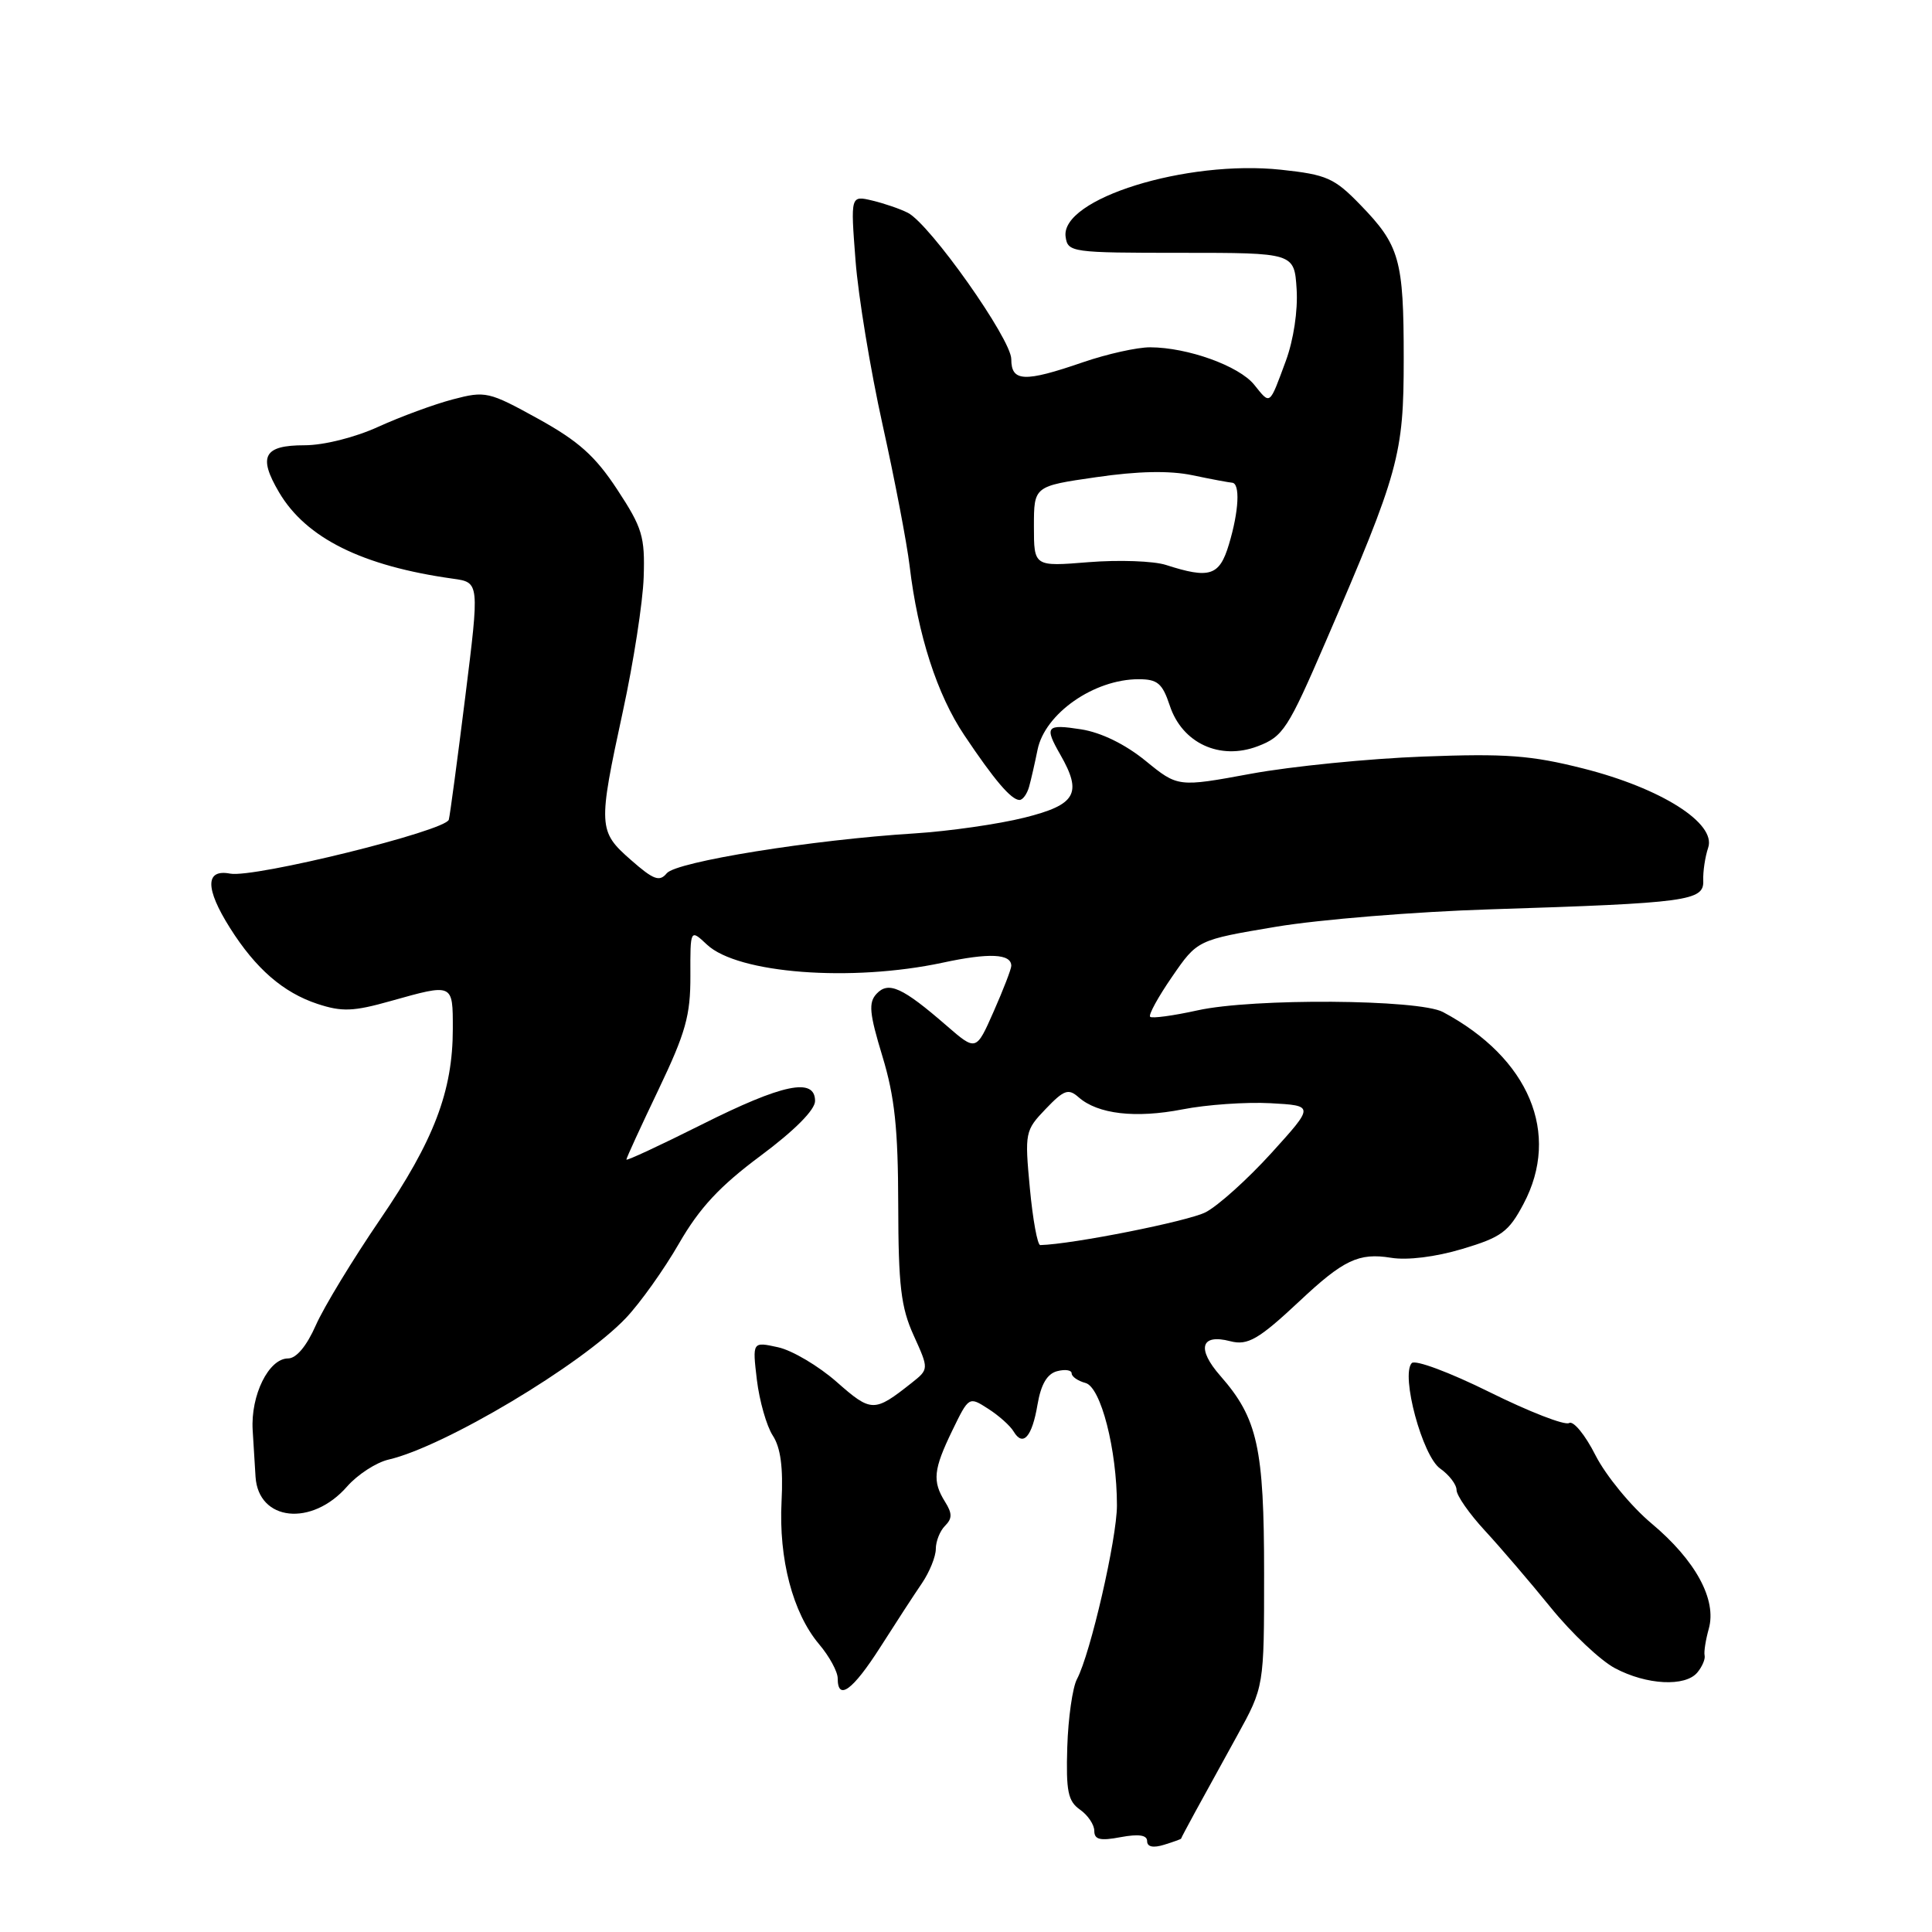 <?xml version="1.0" encoding="UTF-8" standalone="no"?>
<!DOCTYPE svg PUBLIC "-//W3C//DTD SVG 1.1//EN" "http://www.w3.org/Graphics/SVG/1.1/DTD/svg11.dtd" >
<svg xmlns="http://www.w3.org/2000/svg" xmlns:xlink="http://www.w3.org/1999/xlink" version="1.1" viewBox="0 0 256 256">
 <g >
 <path fill="currentColor"
d=" M 156.50 243.63 C 156.50 243.56 157.37 241.93 158.42 240.00 C 159.48 238.07 161.96 233.57 163.92 230.00 C 167.50 223.50 167.50 223.50 167.50 208.50 C 167.50 191.83 166.64 187.94 161.72 182.33 C 158.53 178.70 159.10 176.69 163.03 177.72 C 165.33 178.32 166.80 177.46 172.19 172.41 C 178.01 166.94 180.05 165.97 184.31 166.66 C 186.48 167.02 190.22 166.55 193.77 165.49 C 198.95 163.94 199.91 163.23 201.87 159.53 C 206.83 150.20 202.62 140.19 191.20 134.10 C 188.01 132.40 166.00 132.25 158.67 133.88 C 155.46 134.59 152.64 134.97 152.40 134.73 C 152.15 134.49 153.46 132.10 155.31 129.42 C 158.66 124.55 158.66 124.55 169.08 122.80 C 174.81 121.84 187.60 120.80 197.50 120.49 C 223.69 119.66 225.80 119.37 225.69 116.69 C 225.64 115.49 225.94 113.52 226.34 112.33 C 227.45 109.09 220.11 104.44 209.79 101.83 C 202.87 100.08 199.55 99.83 188.54 100.25 C 181.37 100.52 171.13 101.54 165.79 102.52 C 156.08 104.31 156.08 104.31 151.79 100.81 C 149.10 98.62 145.92 97.06 143.25 96.64 C 138.63 95.92 138.35 96.25 140.50 100.00 C 143.44 105.14 142.59 106.63 135.75 108.34 C 132.31 109.20 125.76 110.14 121.20 110.43 C 107.65 111.27 89.61 114.18 88.35 115.71 C 87.39 116.88 86.59 116.58 83.60 113.95 C 79.26 110.15 79.23 109.52 82.54 94.23 C 83.94 87.78 85.18 79.80 85.29 76.50 C 85.47 71.10 85.12 69.94 81.79 64.87 C 78.86 60.41 76.66 58.45 71.29 55.48 C 64.76 51.88 64.33 51.78 60.00 52.92 C 57.52 53.57 53.08 55.21 50.13 56.55 C 47.02 57.97 42.90 59.00 40.35 59.00 C 34.95 59.00 34.16 60.46 36.98 65.24 C 40.56 71.31 48.00 75.00 60.02 76.68 C 63.54 77.17 63.54 77.17 61.65 92.33 C 60.61 100.67 59.63 108.00 59.47 108.61 C 59.07 110.10 33.67 116.36 30.50 115.76 C 27.18 115.12 27.17 117.72 30.47 122.95 C 33.88 128.36 37.53 131.52 42.06 133.02 C 45.31 134.09 46.81 134.04 51.77 132.64 C 60.08 130.31 60.00 130.27 60.00 136.32 C 60.00 144.58 57.50 151.14 50.36 161.59 C 46.75 166.88 42.92 173.18 41.85 175.60 C 40.63 178.37 39.26 180.00 38.17 180.00 C 35.61 180.00 33.20 184.88 33.48 189.50 C 33.61 191.70 33.78 194.48 33.86 195.68 C 34.24 201.58 41.32 202.32 46.00 196.96 C 47.38 195.39 49.85 193.78 51.50 193.40 C 58.87 191.70 77.02 180.87 82.93 174.65 C 84.82 172.66 87.99 168.21 89.97 164.77 C 92.69 160.05 95.37 157.17 100.79 153.14 C 105.29 149.79 108.00 147.06 108.00 145.89 C 108.00 142.73 103.72 143.62 92.98 149.01 C 87.49 151.76 83.00 153.85 83.00 153.65 C 83.00 153.44 84.91 149.28 87.25 144.39 C 90.85 136.85 91.50 134.56 91.48 129.29 C 91.46 123.09 91.46 123.09 93.68 125.17 C 97.76 129.00 112.79 130.15 124.91 127.56 C 131.08 126.23 134.00 126.37 134.00 127.98 C 134.00 128.40 132.95 131.12 131.67 134.02 C 129.34 139.30 129.34 139.30 125.42 135.90 C 119.58 130.83 117.73 129.99 116.15 131.68 C 115.06 132.85 115.19 134.26 116.92 139.95 C 118.56 145.35 119.00 149.55 119.02 159.66 C 119.04 170.38 119.38 173.24 121.07 176.96 C 123.09 181.42 123.09 181.42 120.80 183.24 C 115.83 187.17 115.47 187.17 110.86 183.11 C 108.46 181.00 104.97 178.93 103.10 178.52 C 99.69 177.77 99.69 177.77 100.29 182.84 C 100.63 185.63 101.57 188.94 102.39 190.21 C 103.44 191.81 103.79 194.45 103.56 198.96 C 103.17 206.58 105.05 213.72 108.52 217.85 C 109.89 219.46 111.00 221.51 111.00 222.39 C 111.00 225.44 112.99 223.98 116.65 218.25 C 118.66 215.09 121.14 211.28 122.16 209.79 C 123.17 208.30 124.00 206.25 124.00 205.24 C 124.00 204.23 124.55 202.85 125.22 202.18 C 126.19 201.21 126.19 200.54 125.22 198.99 C 123.52 196.26 123.68 194.72 126.19 189.54 C 128.38 185.03 128.39 185.03 130.94 186.67 C 132.35 187.57 133.87 188.93 134.31 189.68 C 135.55 191.76 136.76 190.40 137.48 186.09 C 137.94 183.42 138.75 182.04 140.07 181.69 C 141.13 181.41 142.00 181.54 142.00 181.98 C 142.00 182.41 142.83 182.98 143.83 183.25 C 145.87 183.78 148.00 192.09 148.00 199.48 C 148.00 203.87 144.49 219.14 142.70 222.50 C 142.12 223.60 141.54 227.64 141.42 231.48 C 141.24 237.35 141.51 238.67 143.11 239.79 C 144.15 240.52 145.00 241.78 145.00 242.60 C 145.00 243.76 145.77 243.95 148.50 243.43 C 150.89 242.99 152.00 243.15 152.00 243.96 C 152.00 244.72 152.80 244.89 154.25 244.44 C 155.49 244.06 156.50 243.69 156.50 243.63 Z  M 224.91 221.61 C 225.55 220.84 225.98 219.83 225.87 219.36 C 225.76 218.88 226.01 217.30 226.42 215.83 C 227.51 211.97 224.68 206.76 218.83 201.86 C 216.12 199.59 212.78 195.52 211.41 192.83 C 210.05 190.13 208.47 188.21 207.91 188.56 C 207.35 188.90 202.61 187.06 197.37 184.46 C 192.08 181.84 187.50 180.13 187.06 180.62 C 185.59 182.23 188.48 192.95 190.83 194.59 C 192.02 195.43 193.00 196.71 193.00 197.43 C 193.00 198.16 194.69 200.58 196.75 202.81 C 198.81 205.04 202.75 209.64 205.50 213.03 C 208.25 216.42 212.07 220.03 214.00 221.05 C 218.18 223.27 223.31 223.54 224.91 221.61 Z  M 136.36 104.25 C 136.63 103.29 137.13 101.08 137.48 99.35 C 138.45 94.55 144.96 90.00 150.87 90.00 C 153.38 90.00 154.02 90.54 155.00 93.49 C 156.64 98.48 161.65 100.79 166.66 98.88 C 170.02 97.60 170.66 96.61 175.67 85.00 C 185.40 62.46 186.00 60.29 186.00 47.51 C 186.00 34.40 185.47 32.52 180.26 27.15 C 176.80 23.58 175.80 23.14 169.74 22.49 C 157.19 21.15 140.48 26.35 141.20 31.38 C 141.49 33.43 141.97 33.50 156.50 33.50 C 171.50 33.50 171.50 33.50 171.81 38.32 C 171.99 41.16 171.40 45.05 170.38 47.82 C 168.16 53.82 168.36 53.67 166.18 50.97 C 164.16 48.48 157.38 46.04 152.41 46.02 C 150.71 46.01 146.70 46.90 143.50 48.00 C 135.72 50.68 134.00 50.60 134.00 47.59 C 134.00 44.94 123.24 29.71 120.30 28.20 C 119.31 27.69 117.19 26.96 115.60 26.58 C 112.70 25.89 112.70 25.89 113.36 34.49 C 113.72 39.23 115.34 49.04 116.95 56.30 C 118.56 63.56 120.17 71.97 120.53 75.00 C 121.62 84.14 124.17 92.05 127.77 97.41 C 131.75 103.36 134.00 106.00 135.09 106.00 C 135.52 106.00 136.09 105.21 136.36 104.25 Z  M 136.46 157.43 C 135.77 150.07 135.83 149.79 138.56 146.94 C 140.99 144.40 141.57 144.20 142.93 145.40 C 145.47 147.63 150.45 148.21 156.68 147.00 C 159.88 146.37 165.12 146.01 168.33 146.18 C 174.16 146.50 174.16 146.50 168.47 152.78 C 165.33 156.24 161.41 159.77 159.75 160.63 C 157.44 161.82 142.13 164.87 137.84 164.98 C 137.47 164.99 136.85 161.60 136.46 157.43 Z  M 154.50 74.86 C 152.85 74.33 148.24 74.17 144.25 74.49 C 137.00 75.08 137.00 75.08 137.00 69.75 C 137.00 64.42 137.00 64.42 145.25 63.23 C 150.80 62.42 154.97 62.34 158.00 62.97 C 160.47 63.49 162.84 63.93 163.25 63.96 C 164.35 64.02 164.17 67.72 162.84 72.13 C 161.59 76.31 160.30 76.73 154.50 74.86 Z "/>
</g>
</svg>
